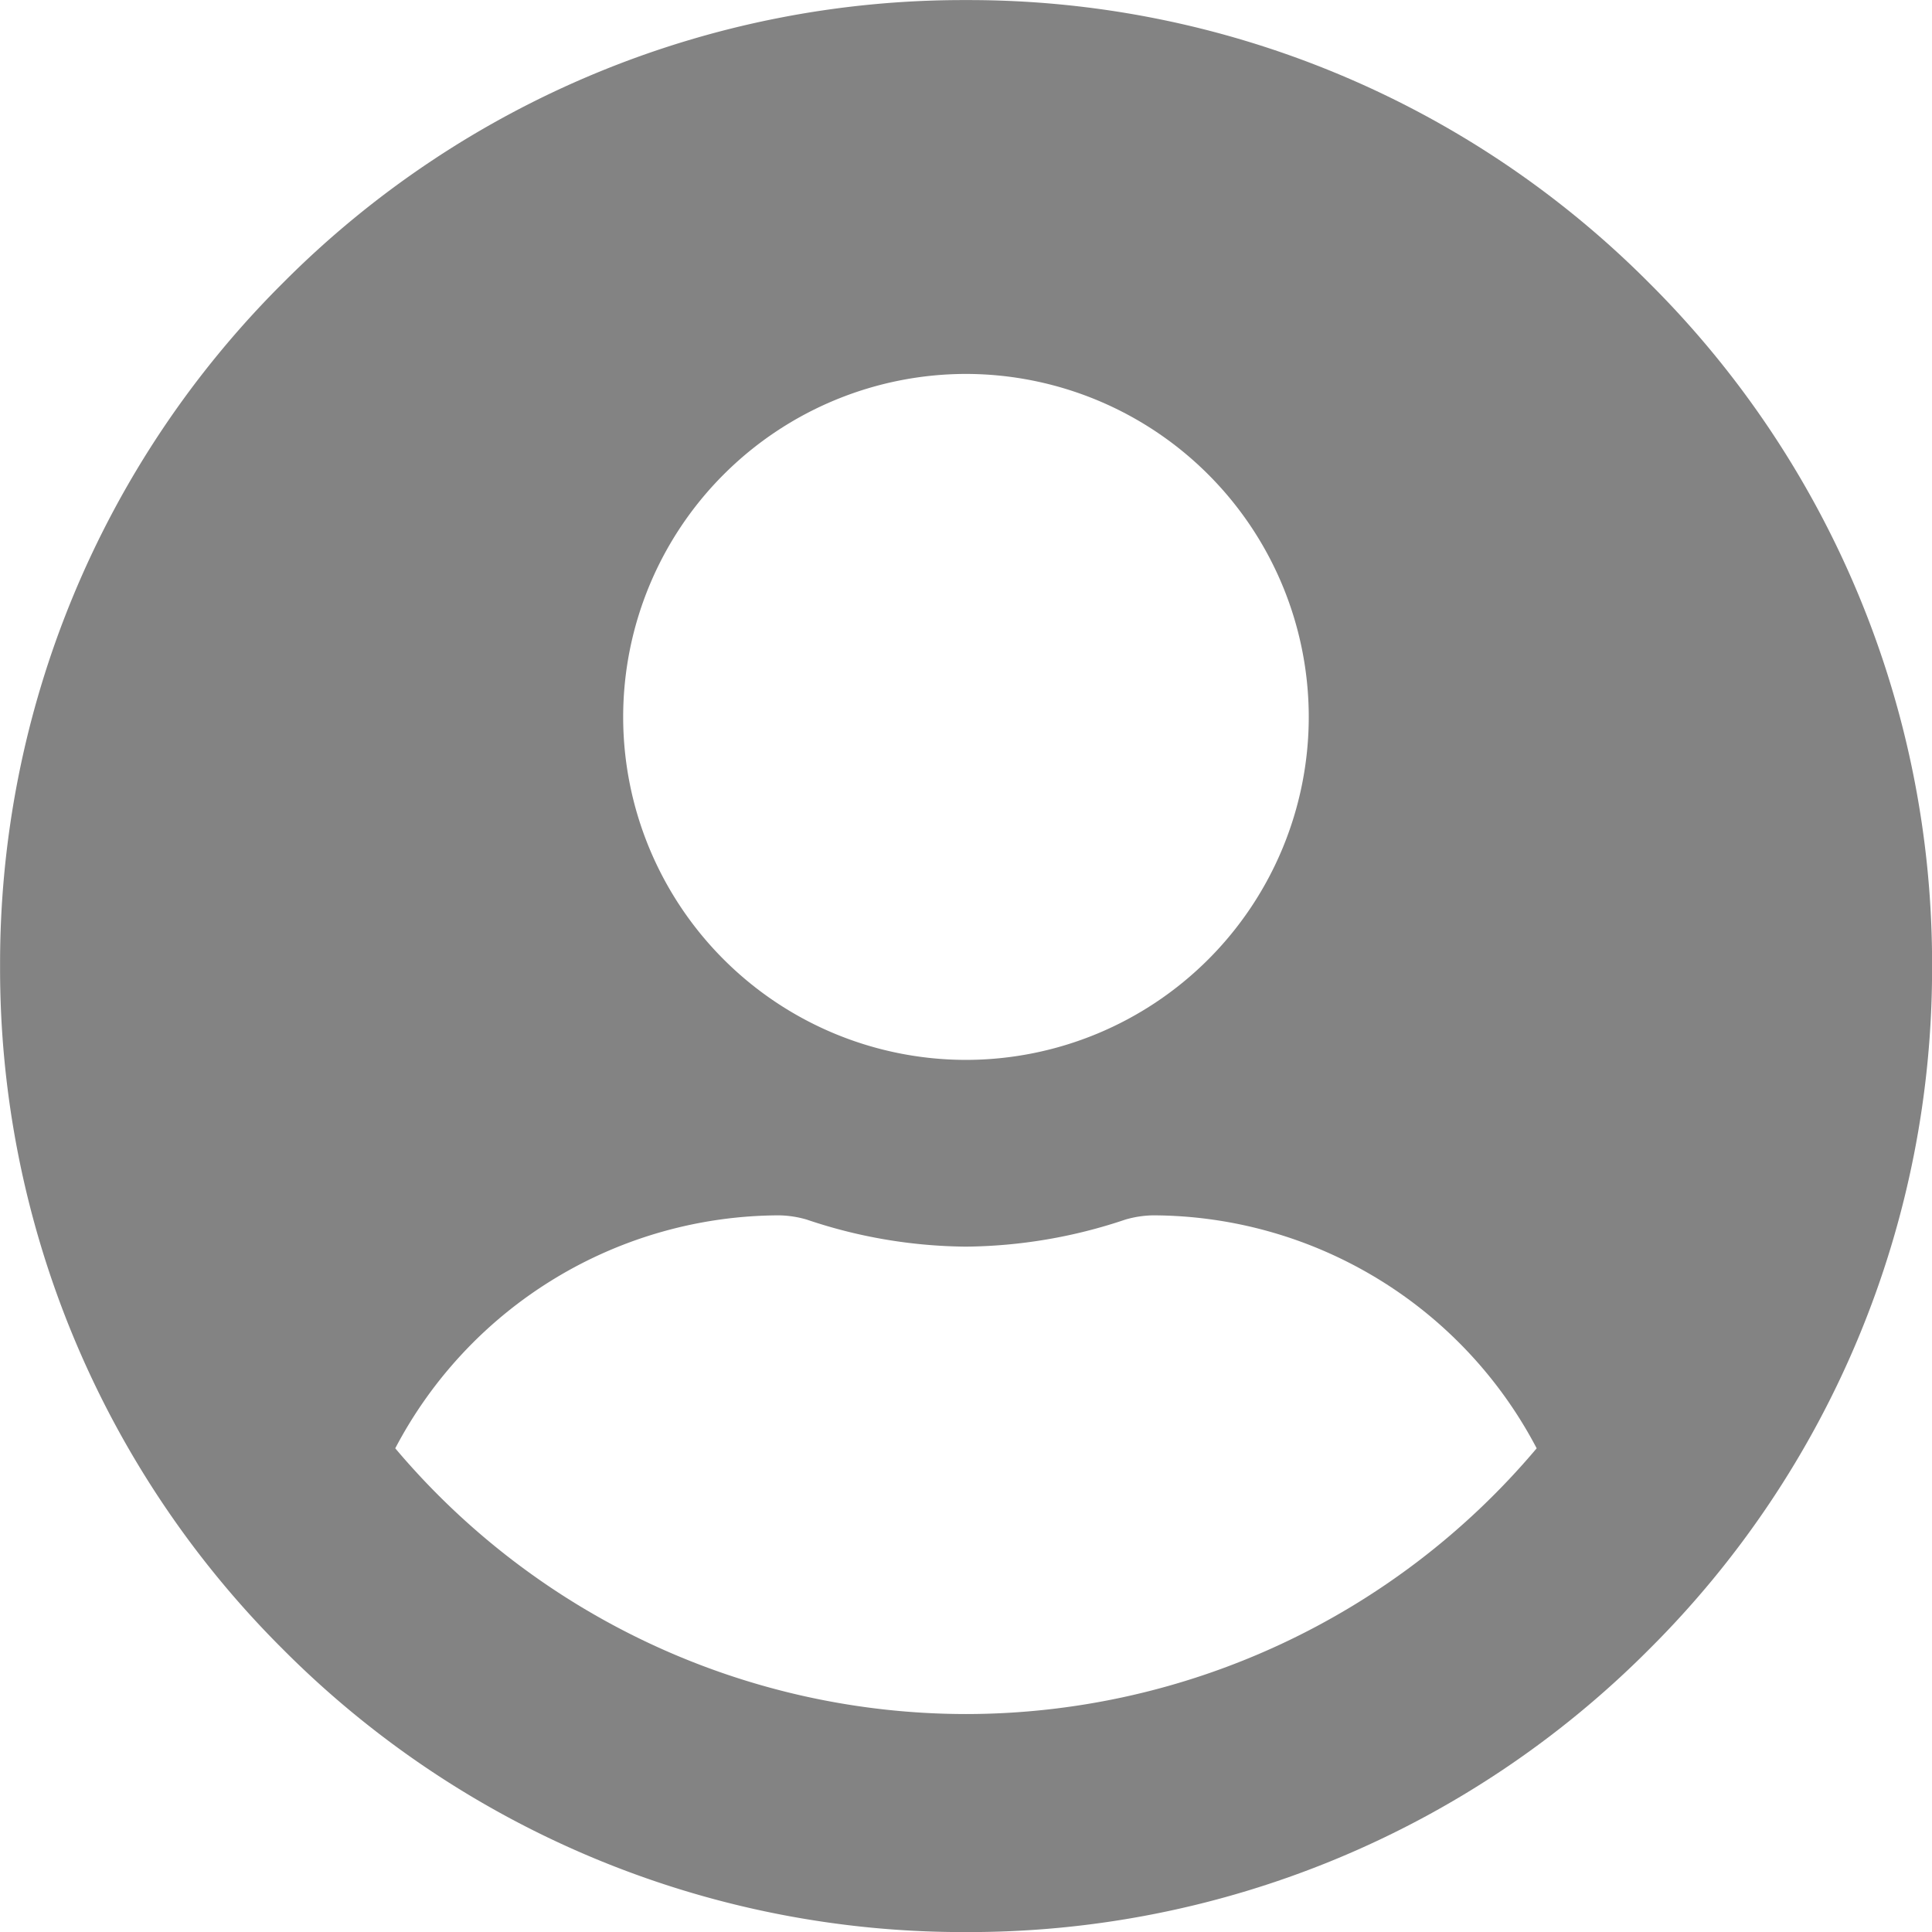 <svg xmlns="http://www.w3.org/2000/svg" width="25.999" height="25.999" viewBox="0 0 25.999 25.999"><defs><style>.a{fill:#838383;}</style></defs><path class="a" d="M3770-8652.563a12.915,12.915,0,0,1-9.192-3.806,12.918,12.918,0,0,1-3.806-9.192,12.917,12.917,0,0,1,3.806-9.194,12.911,12.911,0,0,1,9.192-3.807,12.914,12.914,0,0,1,9.194,3.807,12.915,12.915,0,0,1,3.807,9.194,12.912,12.912,0,0,1-3.807,9.192A12.919,12.919,0,0,1,3770-8652.563Zm-2.516-9.645a5.852,5.852,0,0,0-5.164,3.135,10.057,10.057,0,0,0,7.68,3.576,10.051,10.051,0,0,0,7.68-3.576,5.846,5.846,0,0,0-5.162-3.135,1.407,1.407,0,0,0-.373.057,6.886,6.886,0,0,1-2.145.364,6.833,6.833,0,0,1-2.143-.364A1.4,1.4,0,0,0,3767.484-8662.208Zm2.516-11.323a4.619,4.619,0,0,0-4.613,4.615A4.617,4.617,0,0,0,3770-8664.3a4.617,4.617,0,0,0,4.613-4.611A4.619,4.619,0,0,0,3770-8673.531Z" transform="translate(-3757.001 8678.563)"/></svg>